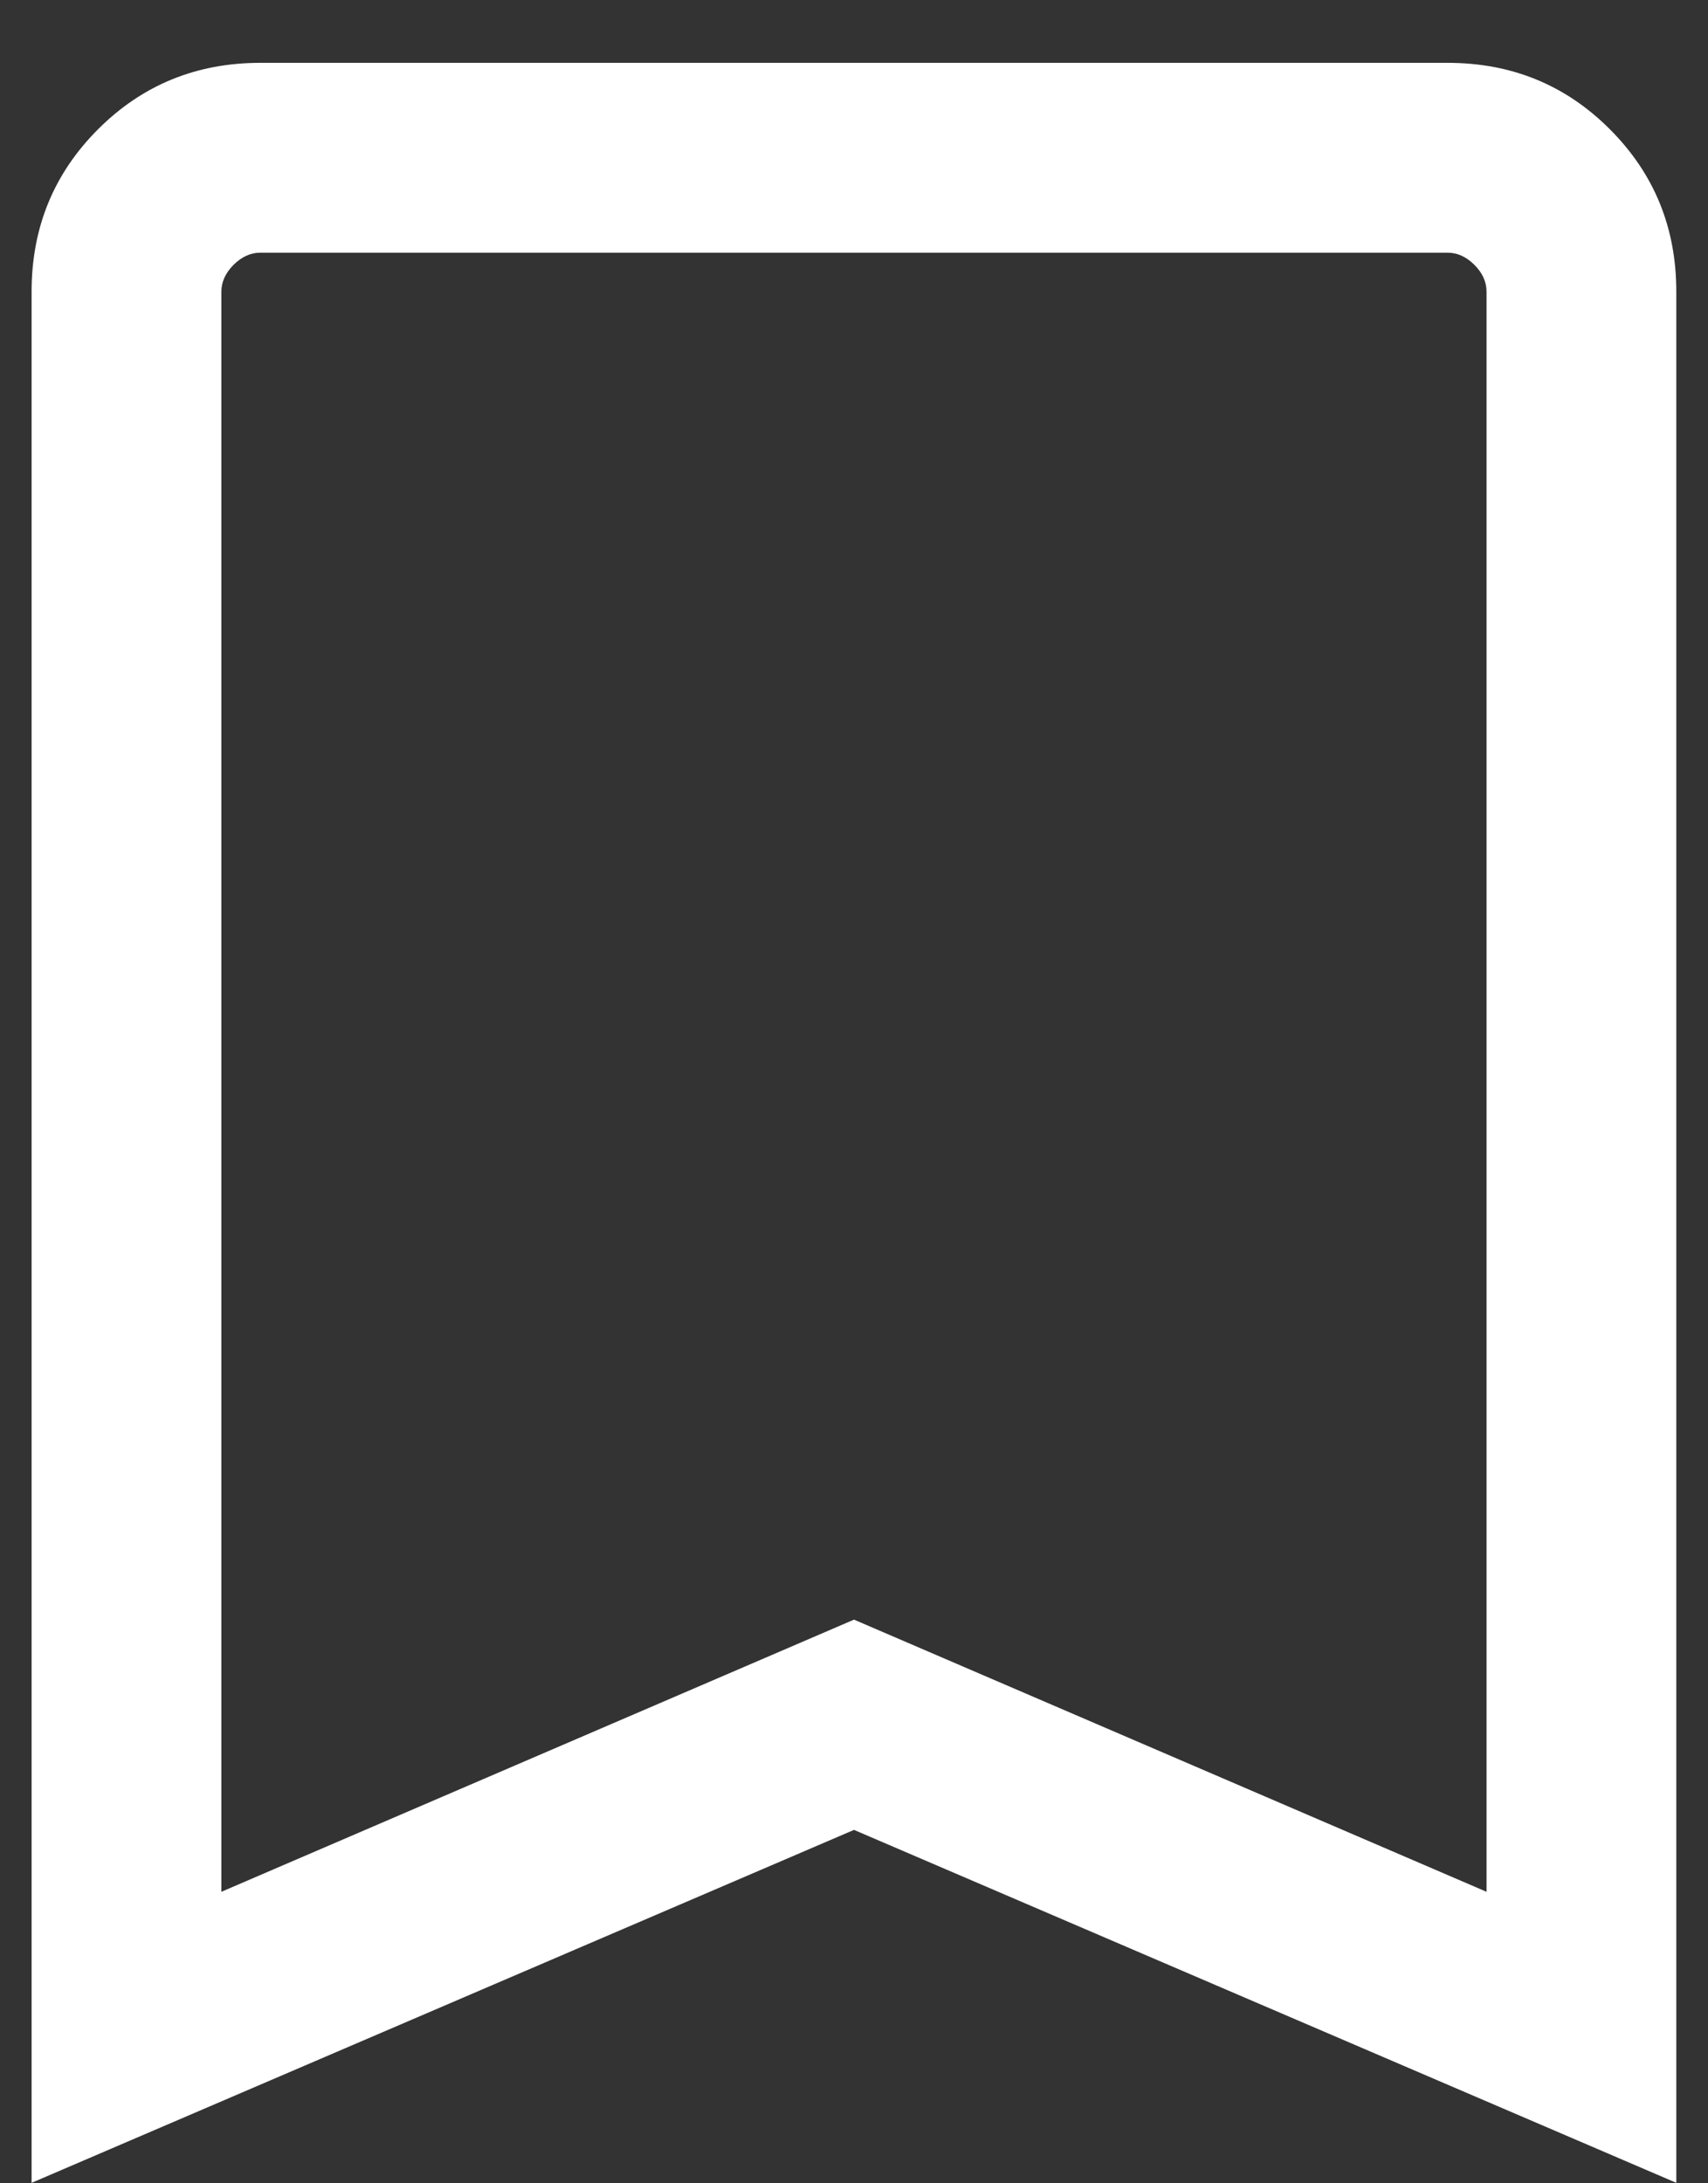<svg width="18" height="23" viewBox="0 0 18 23" fill="none" xmlns="http://www.w3.org/2000/svg">
<rect x="0" y="0" width="18" height="23" fill="#333333" stroke="none"/>
<path d="M0.333 22.995V3.072C0.333 2.399 0.566 1.829 1.033 1.362C1.5 0.895 2.07 0.662 2.743 0.662H15.256C15.93 0.662 16.5 0.895 16.966 1.362C17.433 1.829 17.666 2.399 17.666 3.072V22.995L9 19.277L0.333 22.995ZM2.333 19.929L9 17.062L15.666 19.929V3.072C15.666 2.97 15.624 2.876 15.538 2.79C15.453 2.705 15.359 2.662 15.256 2.662H2.743C2.641 2.662 2.547 2.705 2.461 2.79C2.376 2.876 2.333 2.97 2.333 3.072V19.929Z" fill="white"/>
</svg>
